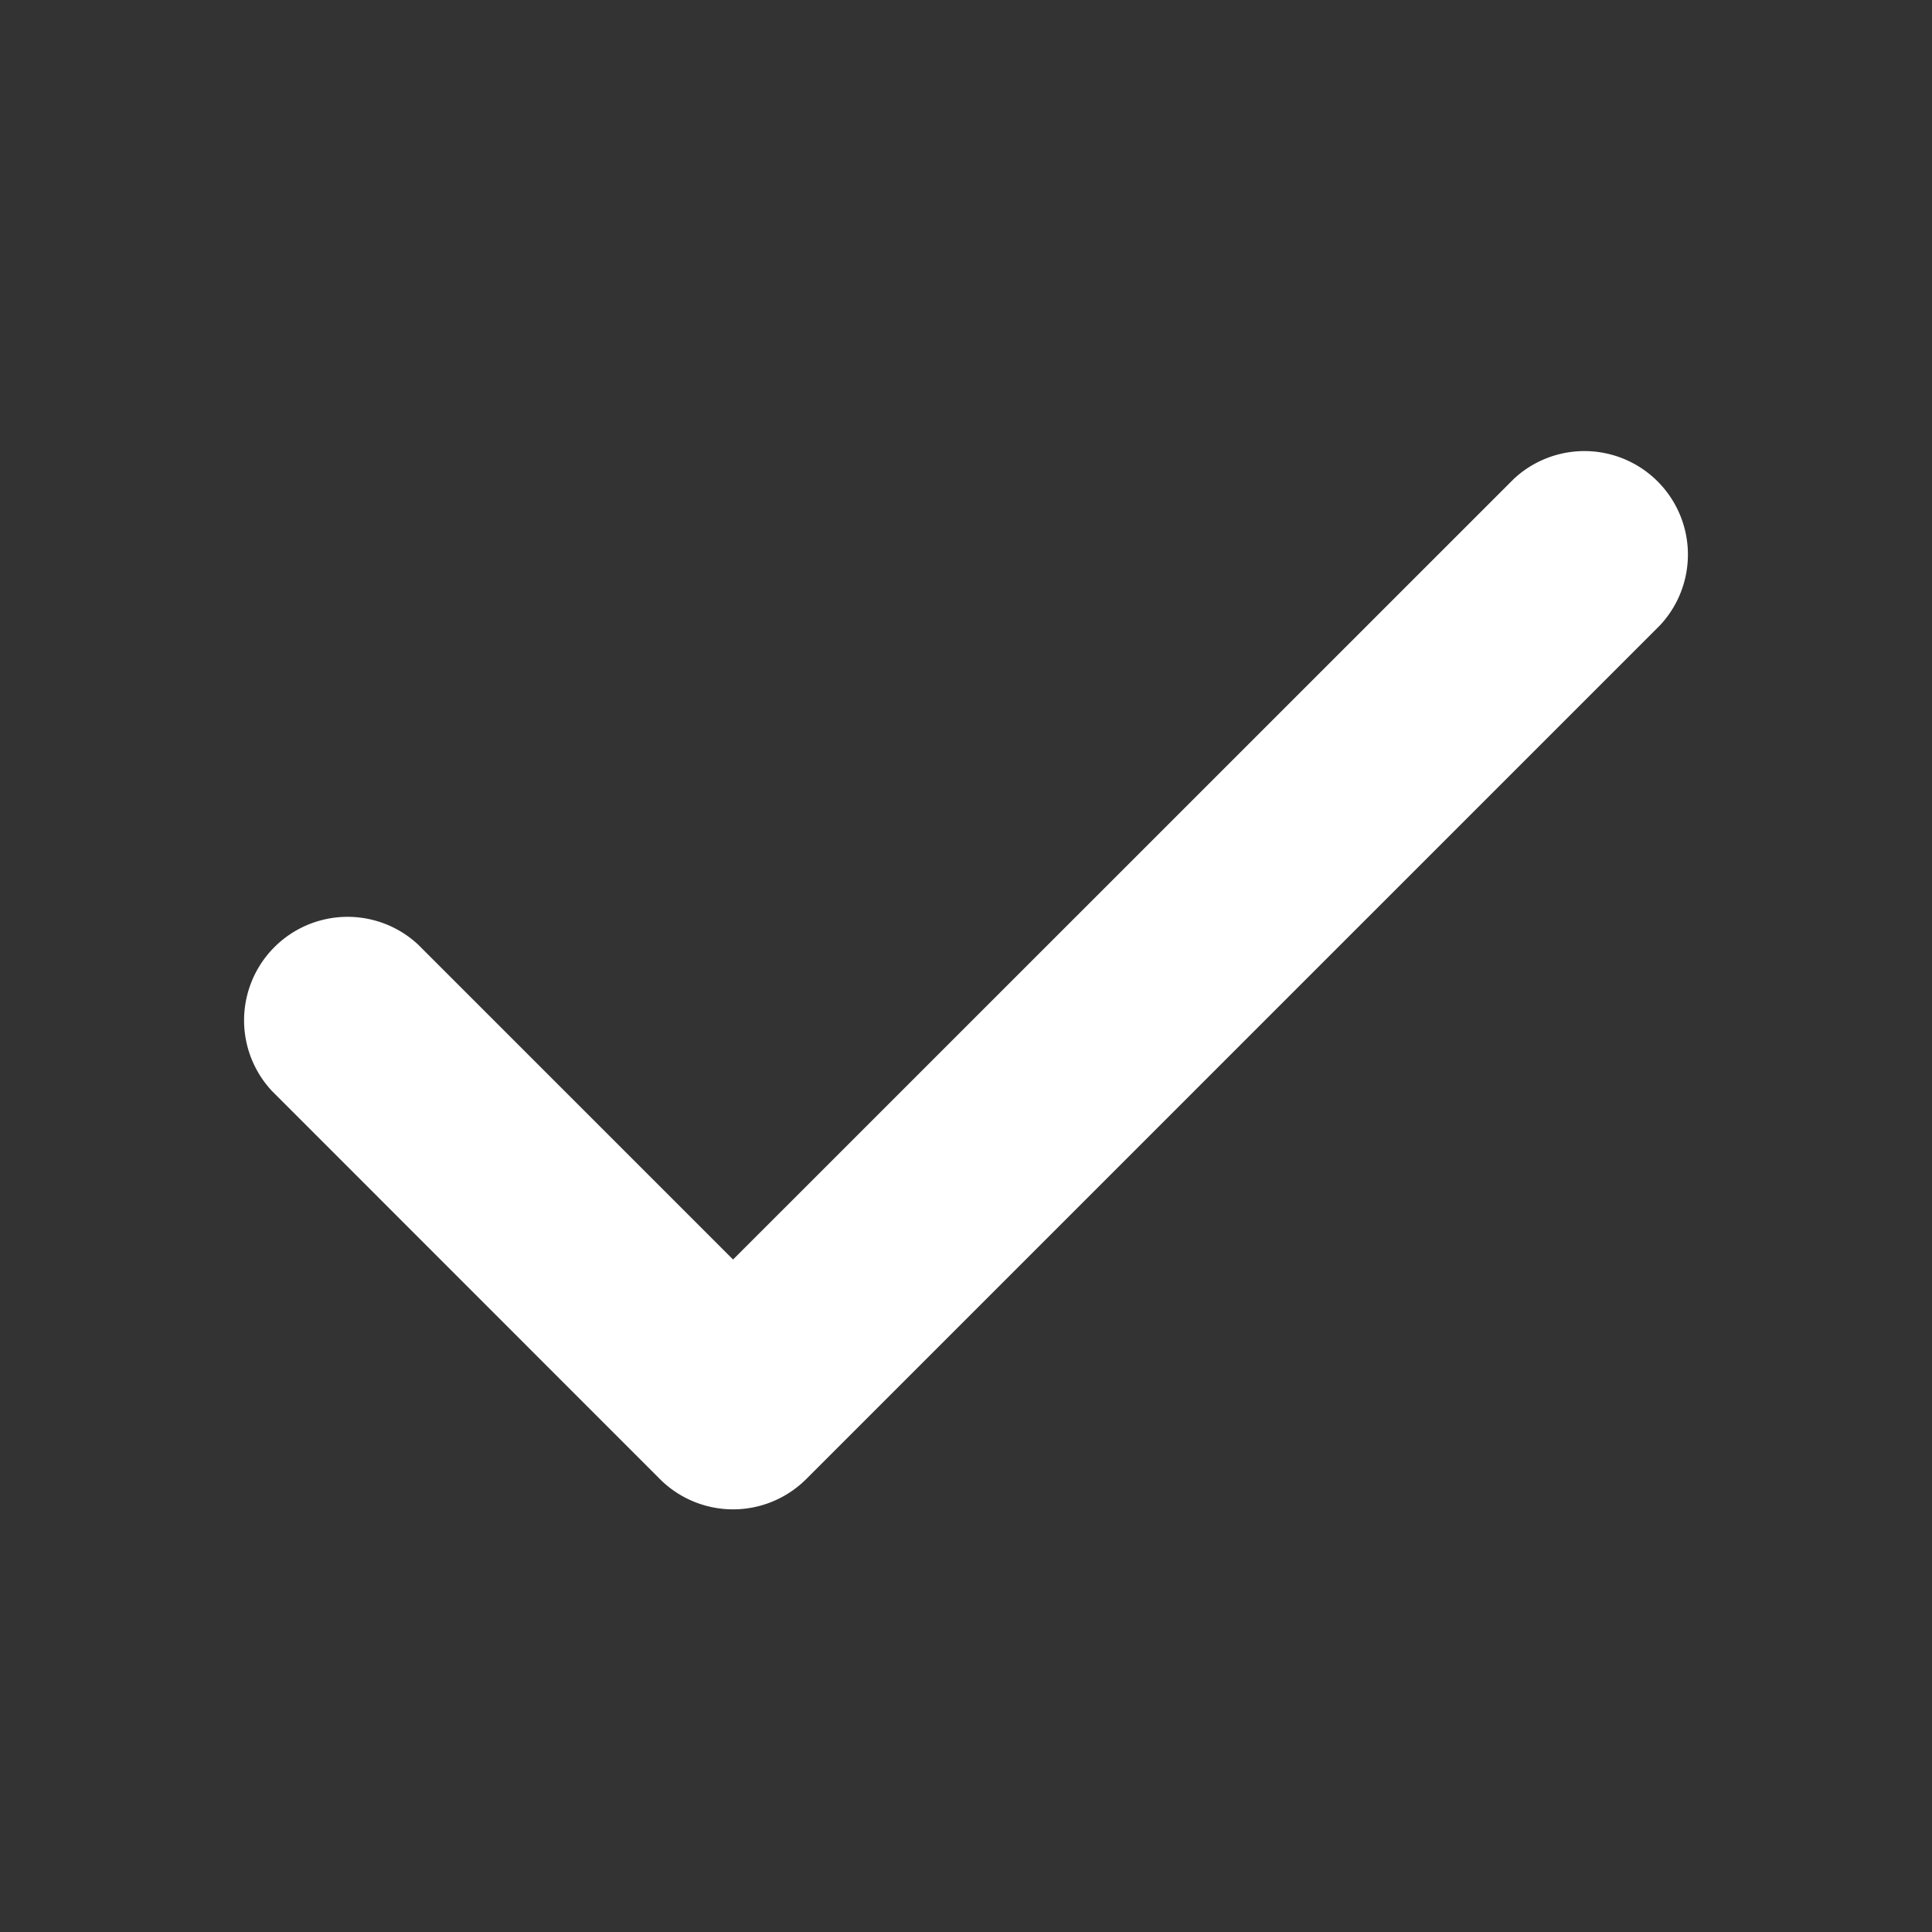 <svg xmlns="http://www.w3.org/2000/svg" width="14" height="14" viewBox="0 0 14 14"><rect x="0" y="0" width="14" height="14" fill="#333333" stroke="none"/><path fill="#fff" fill-rule="nonzero" d="M3.03 6.845a.75.75 0 0 0-1.06 1.06l2.812 2.813a.75.75 0 0 0 1.06 0L12.03 4.53a.75.75 0 0 0-1.06-1.06L5.312 9.127 3.03 6.845z"/></svg>